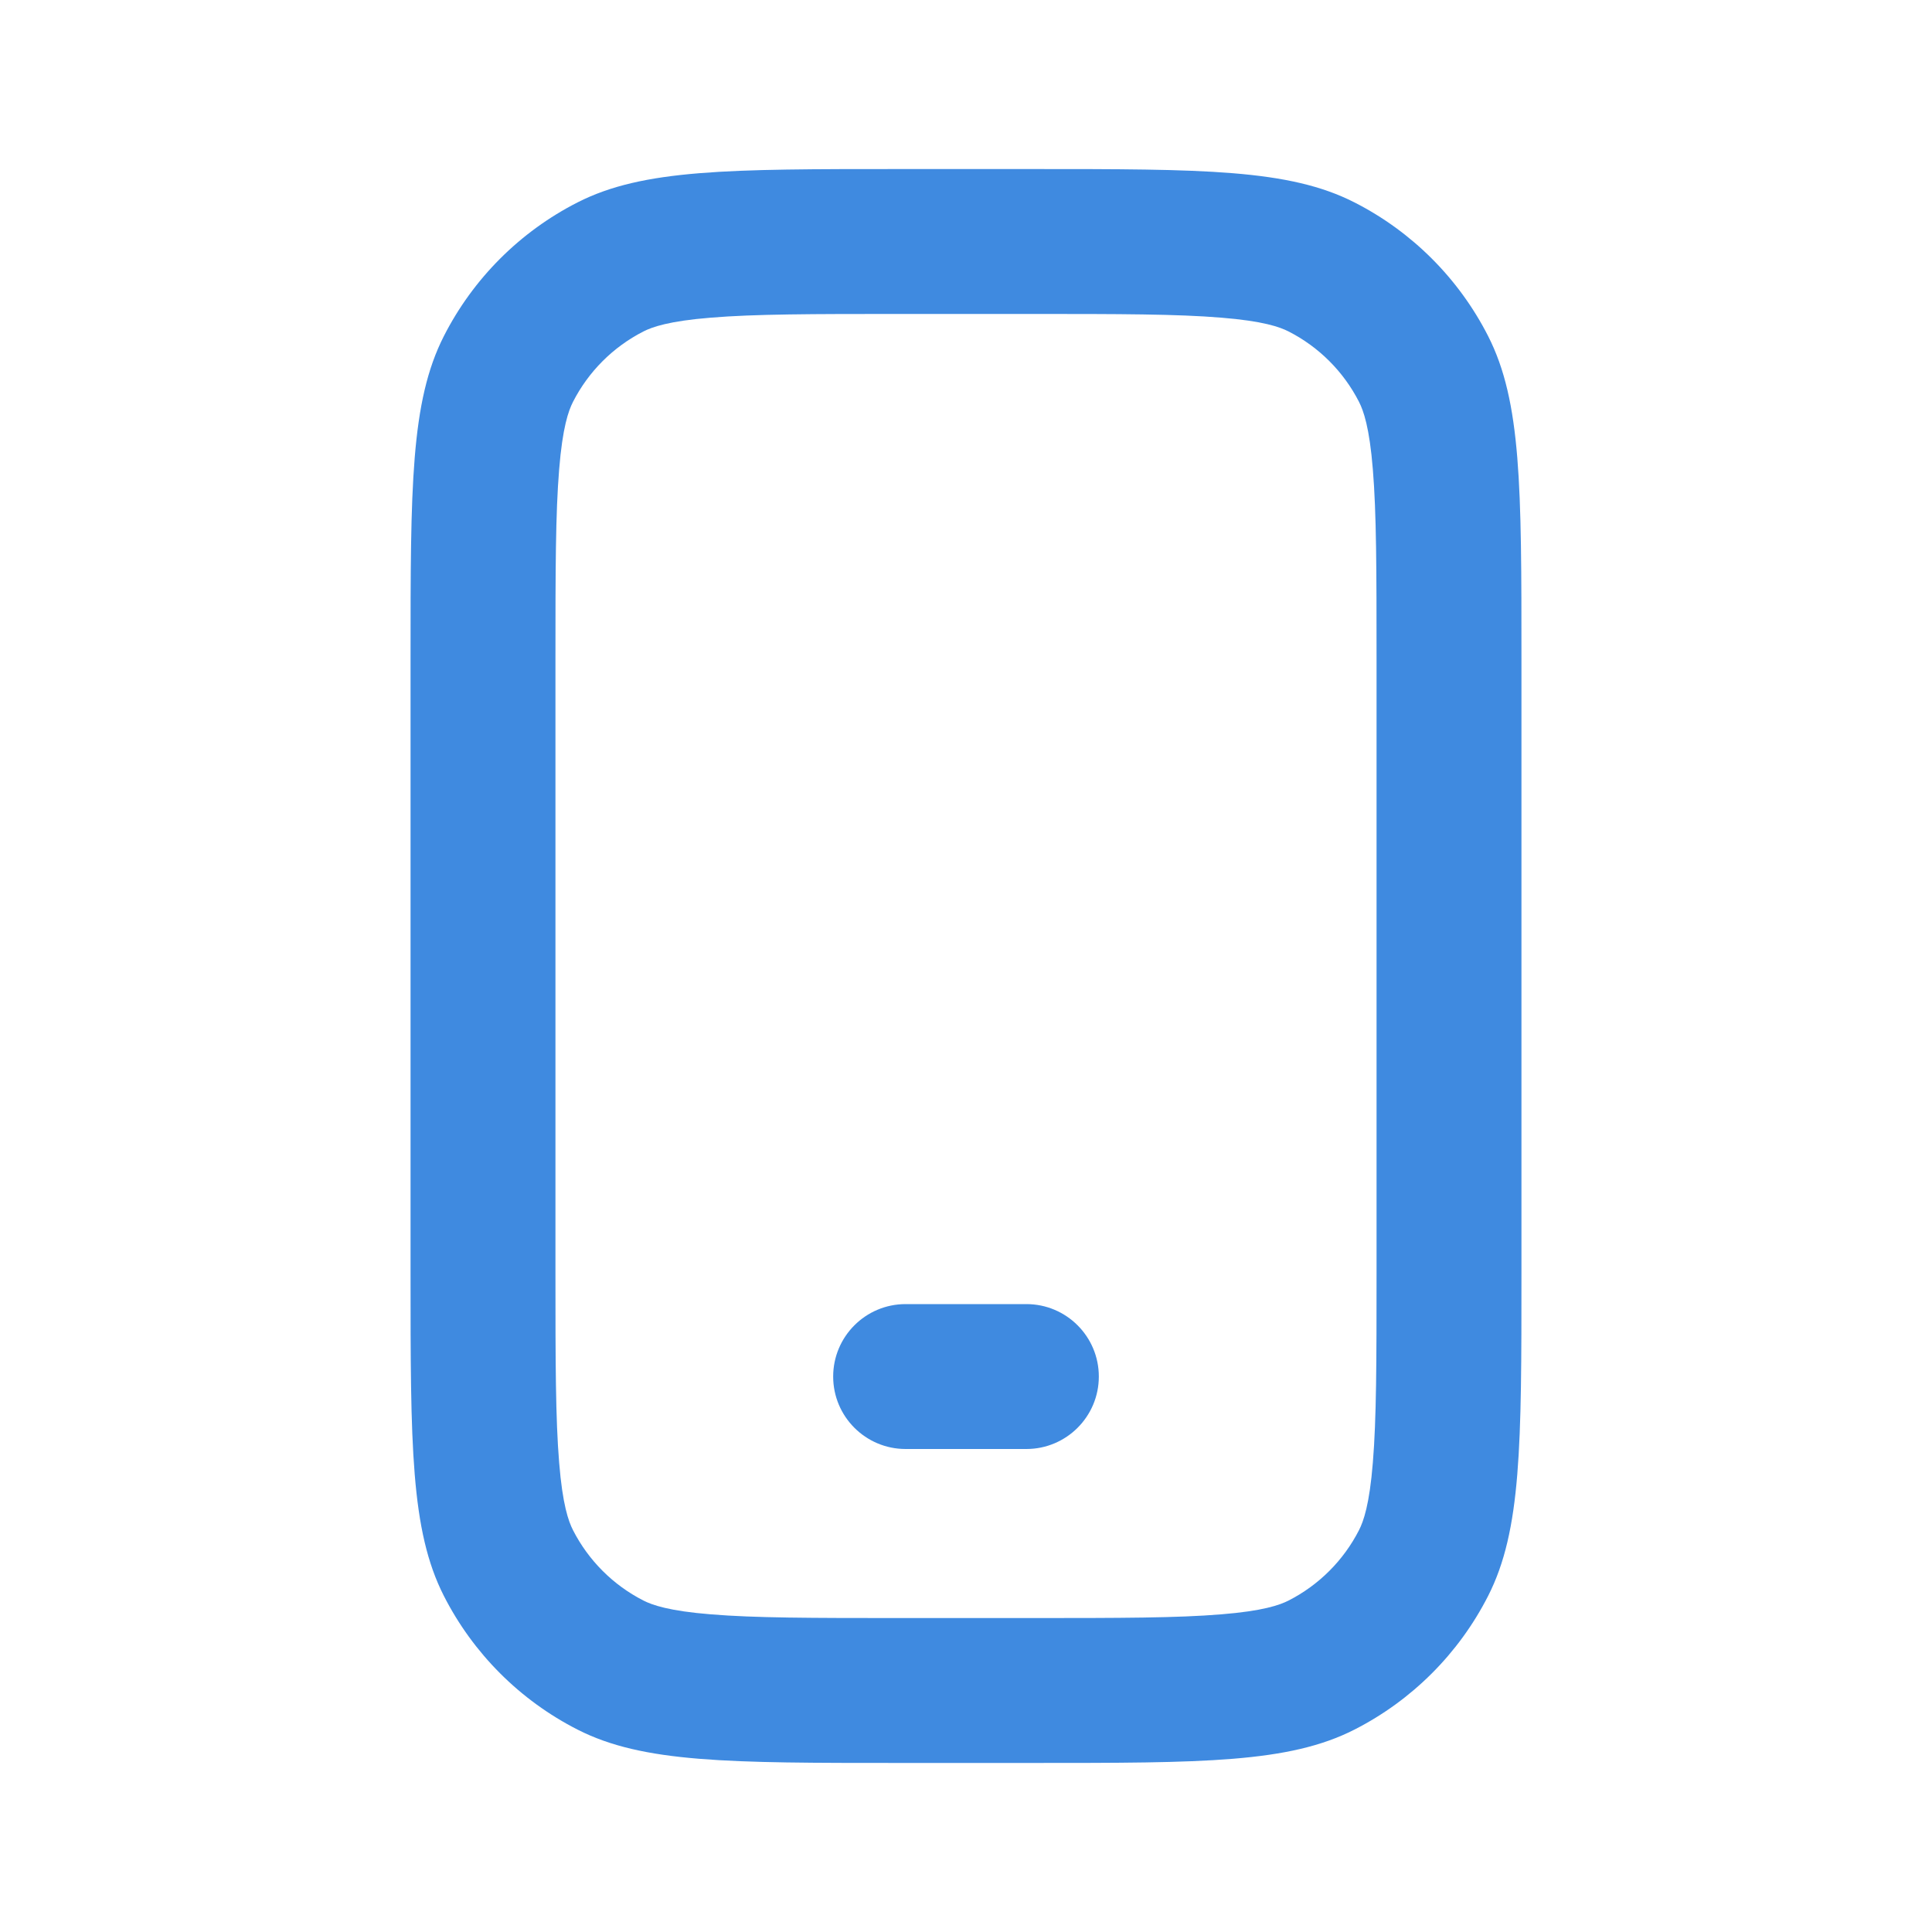 <svg width="24" height="24" viewBox="0 0 24 24" fill="none" xmlns="http://www.w3.org/2000/svg">
<path fill-rule="evenodd" clip-rule="evenodd" d="M11.18 3.9H12.82C13.914 3.9 14.626 3.901 15.169 3.946C15.692 3.988 15.898 4.062 16.008 4.118C16.384 4.31 16.69 4.616 16.882 4.992C16.938 5.102 17.012 5.308 17.054 5.831C17.099 6.374 17.1 7.086 17.1 8.18V15.82C17.1 16.914 17.099 17.626 17.054 18.169C17.012 18.692 16.938 18.898 16.882 19.008C16.69 19.384 16.384 19.69 16.008 19.882C15.898 19.938 15.692 20.012 15.169 20.054C14.626 20.099 13.914 20.1 12.82 20.1H11.18C10.086 20.1 9.374 20.099 8.831 20.054C8.308 20.012 8.102 19.938 7.992 19.882C7.616 19.69 7.31 19.384 7.118 19.008C7.062 18.898 6.988 18.692 6.946 18.169C6.901 17.626 6.9 16.914 6.9 15.82V8.18C6.9 7.086 6.901 6.374 6.946 5.831C6.988 5.308 7.062 5.102 7.118 4.992C7.31 4.616 7.616 4.31 7.992 4.118C8.102 4.062 8.308 3.988 8.831 3.946C9.374 3.901 10.086 3.9 11.18 3.9ZM5.1 8.18C5.1 6.052 5.1 4.988 5.514 4.175C5.878 3.46 6.46 2.878 7.175 2.514C7.988 2.1 9.052 2.1 11.18 2.1H12.82C14.948 2.1 16.012 2.1 16.825 2.514C17.54 2.878 18.122 3.46 18.486 4.175C18.9 4.988 18.9 6.052 18.9 8.18V15.82C18.9 17.948 18.9 19.012 18.486 19.825C18.122 20.54 17.54 21.122 16.825 21.486C16.012 21.9 14.948 21.9 12.82 21.9H11.18C9.052 21.9 7.988 21.9 7.175 21.486C6.46 21.122 5.878 20.54 5.514 19.825C5.1 19.012 5.1 17.948 5.1 15.82V8.18ZM11.25 16.2C10.753 16.2 10.35 16.603 10.35 17.1C10.35 17.597 10.753 18 11.25 18H12.75C13.247 18 13.65 17.597 13.65 17.1C13.65 16.603 13.247 16.2 12.75 16.2H11.25Z" fill="#3F8AE0"/>
</svg>
